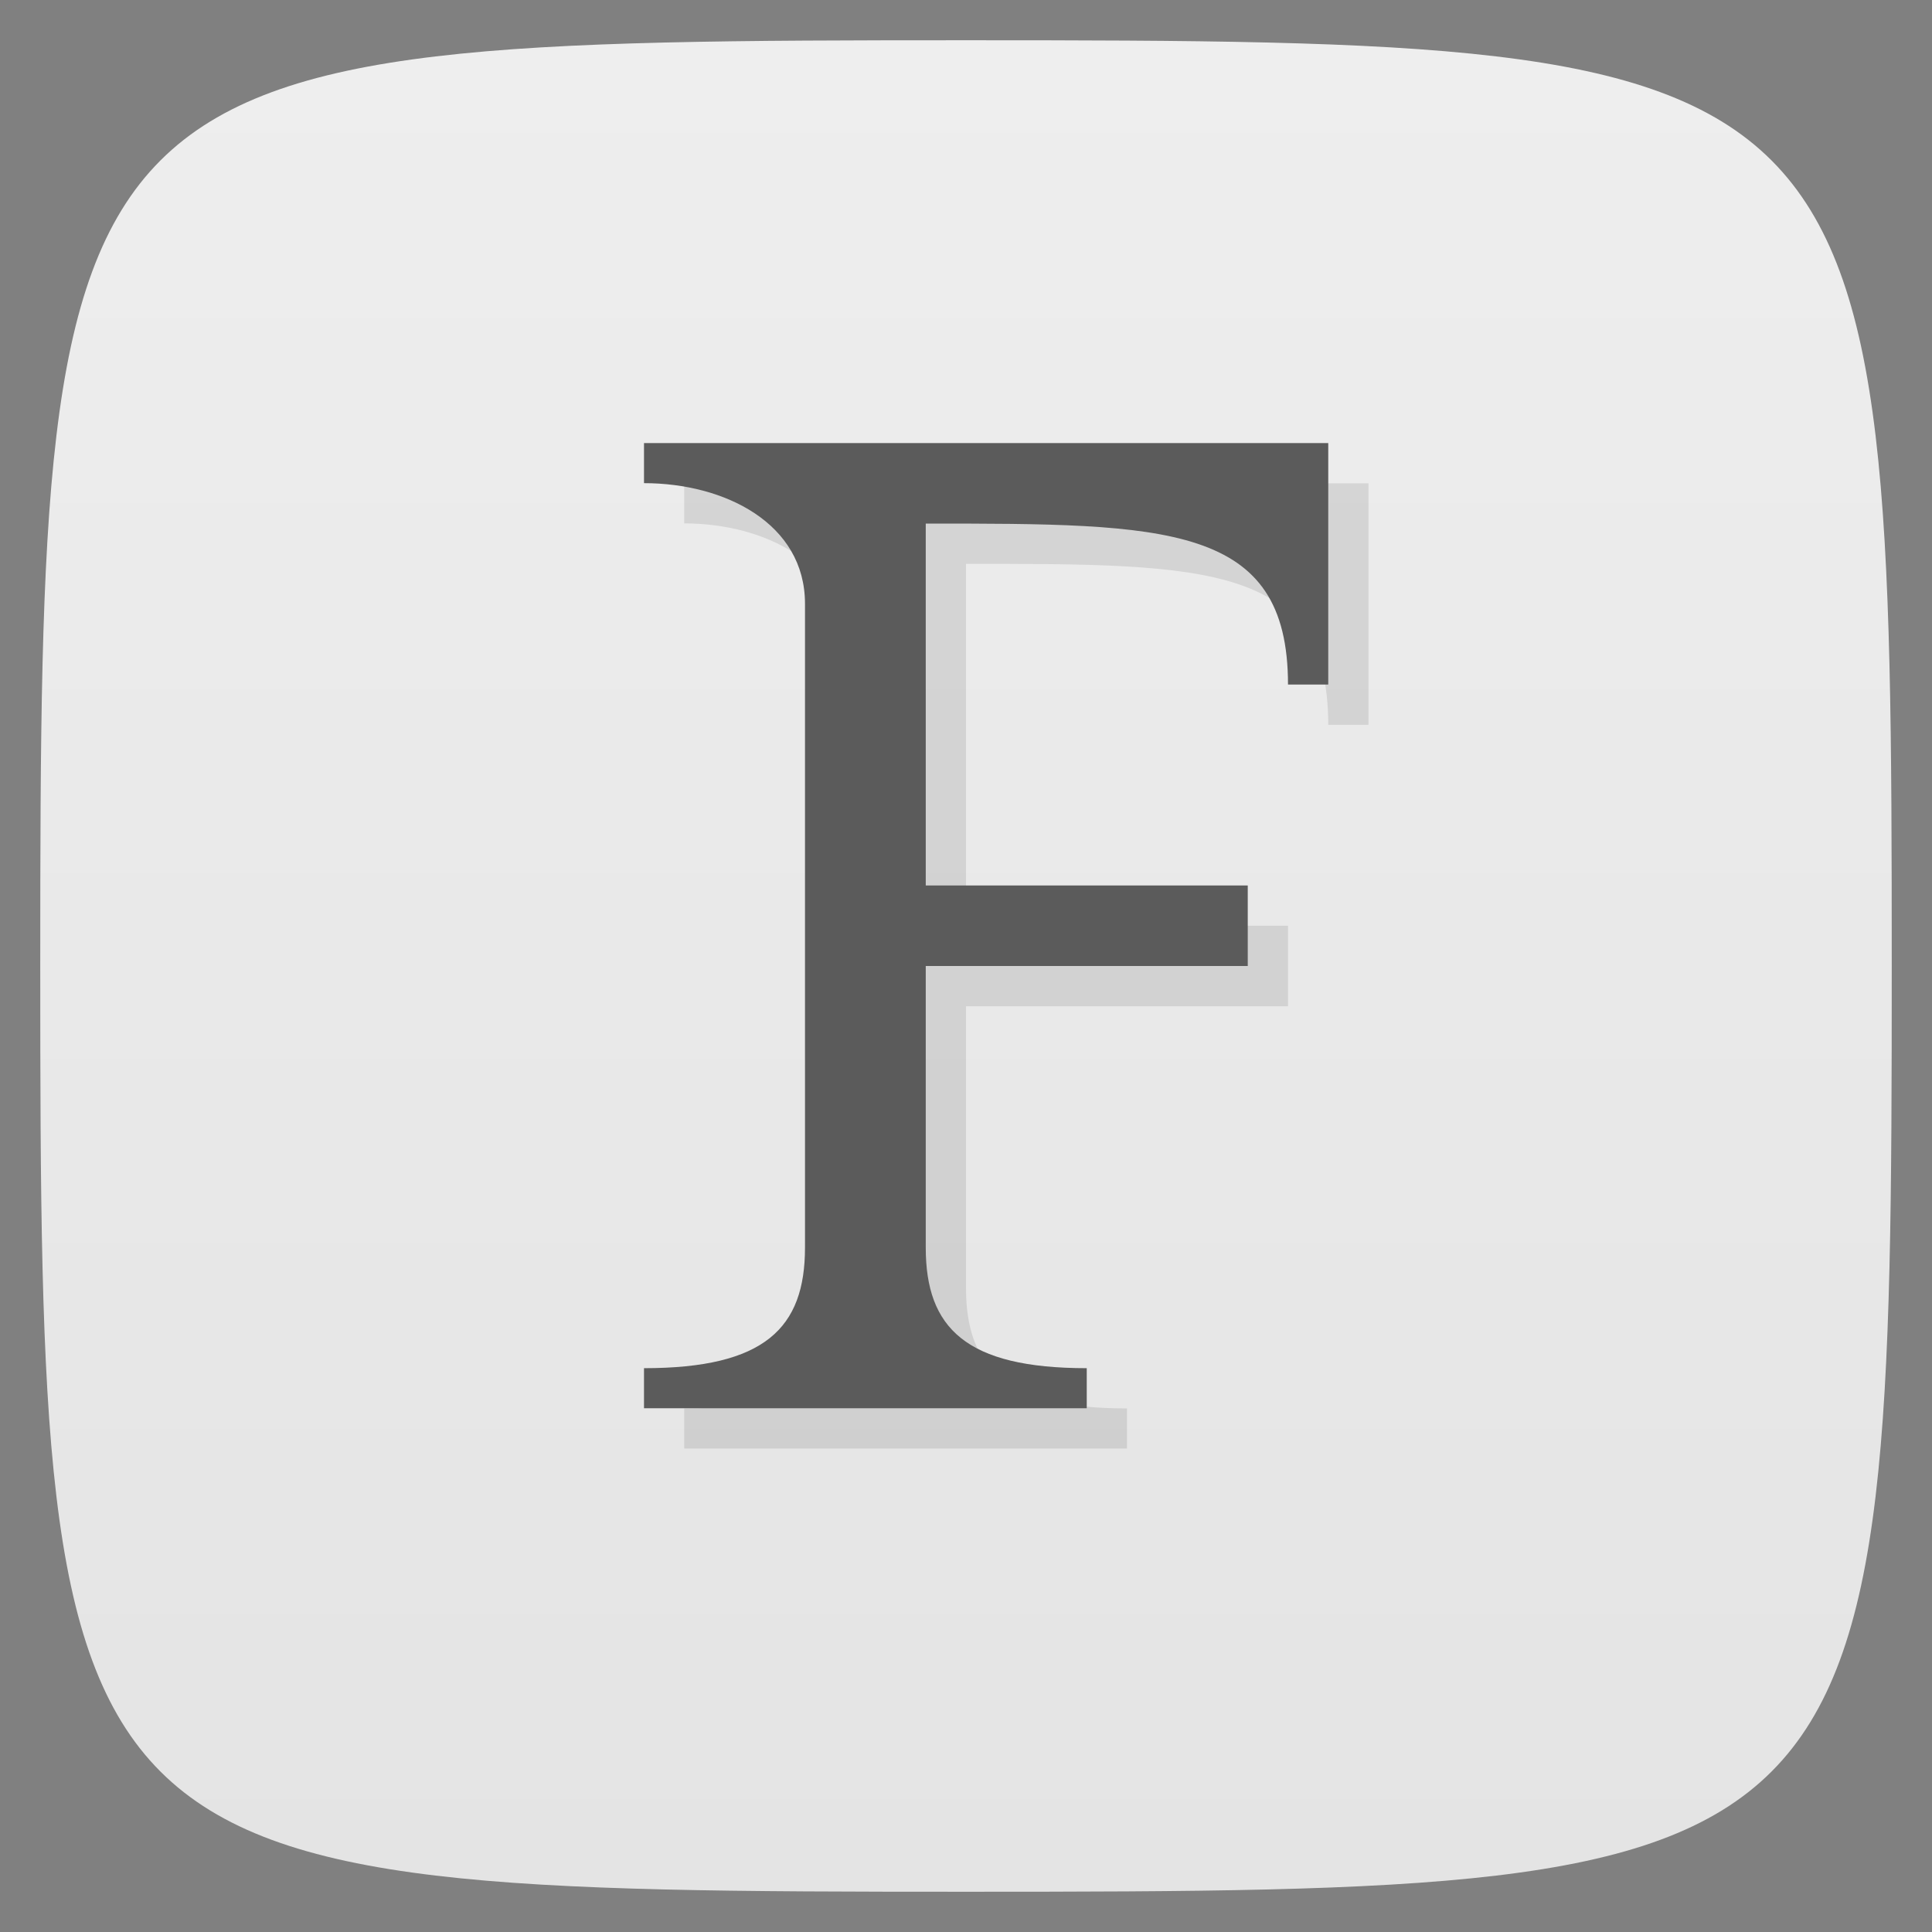 <svg viewBox="0 0 48 48" xmlns="http://www.w3.org/2000/svg" xmlns:xlink="http://www.w3.org/1999/xlink">
  <rect x="0" y="0" width="48" height="48" fill="#808080" stroke="none"/>
  <linearGradient id="a" gradientTransform="matrix(0 -1 1 0 -0 48)" gradientUnits="userSpaceOnUse" x1="1" x2="47">
    <stop offset="0" stop-color="#e4e4e4"/>
    <stop offset="1" stop-color="#eee"/>
  </linearGradient>
  <path d="m47 24c0 22.703-.297 23-23 23-22.703 0-23-.297-23-23 0-22.703.297-23 23-23 22.703 0 23 .297 23 23z" fill="url(#a)"/>
  <path d="m23 22h8v2h-8v6.996c0 2 1 2.996 4 2.996v.996h-11v-.996c3 0 4-.996 4-2.996v-15.996c0-2-2-2.996-4-2.996v-.996h17v6h-1c0-4-3-4-9-4" opacity=".1" transform="translate(1 1)"/>
  <path d="m23 22h8v2h-8v6.996c0 2 1 2.996 4 2.996v.996h-11v-.996c3 0 4-.996 4-2.996v-15.996c0-2-2-2.996-4-2.996v-.996h17v6h-1c0-4-3-4-9-4" fill="#5b5b5b"/>
</svg>

